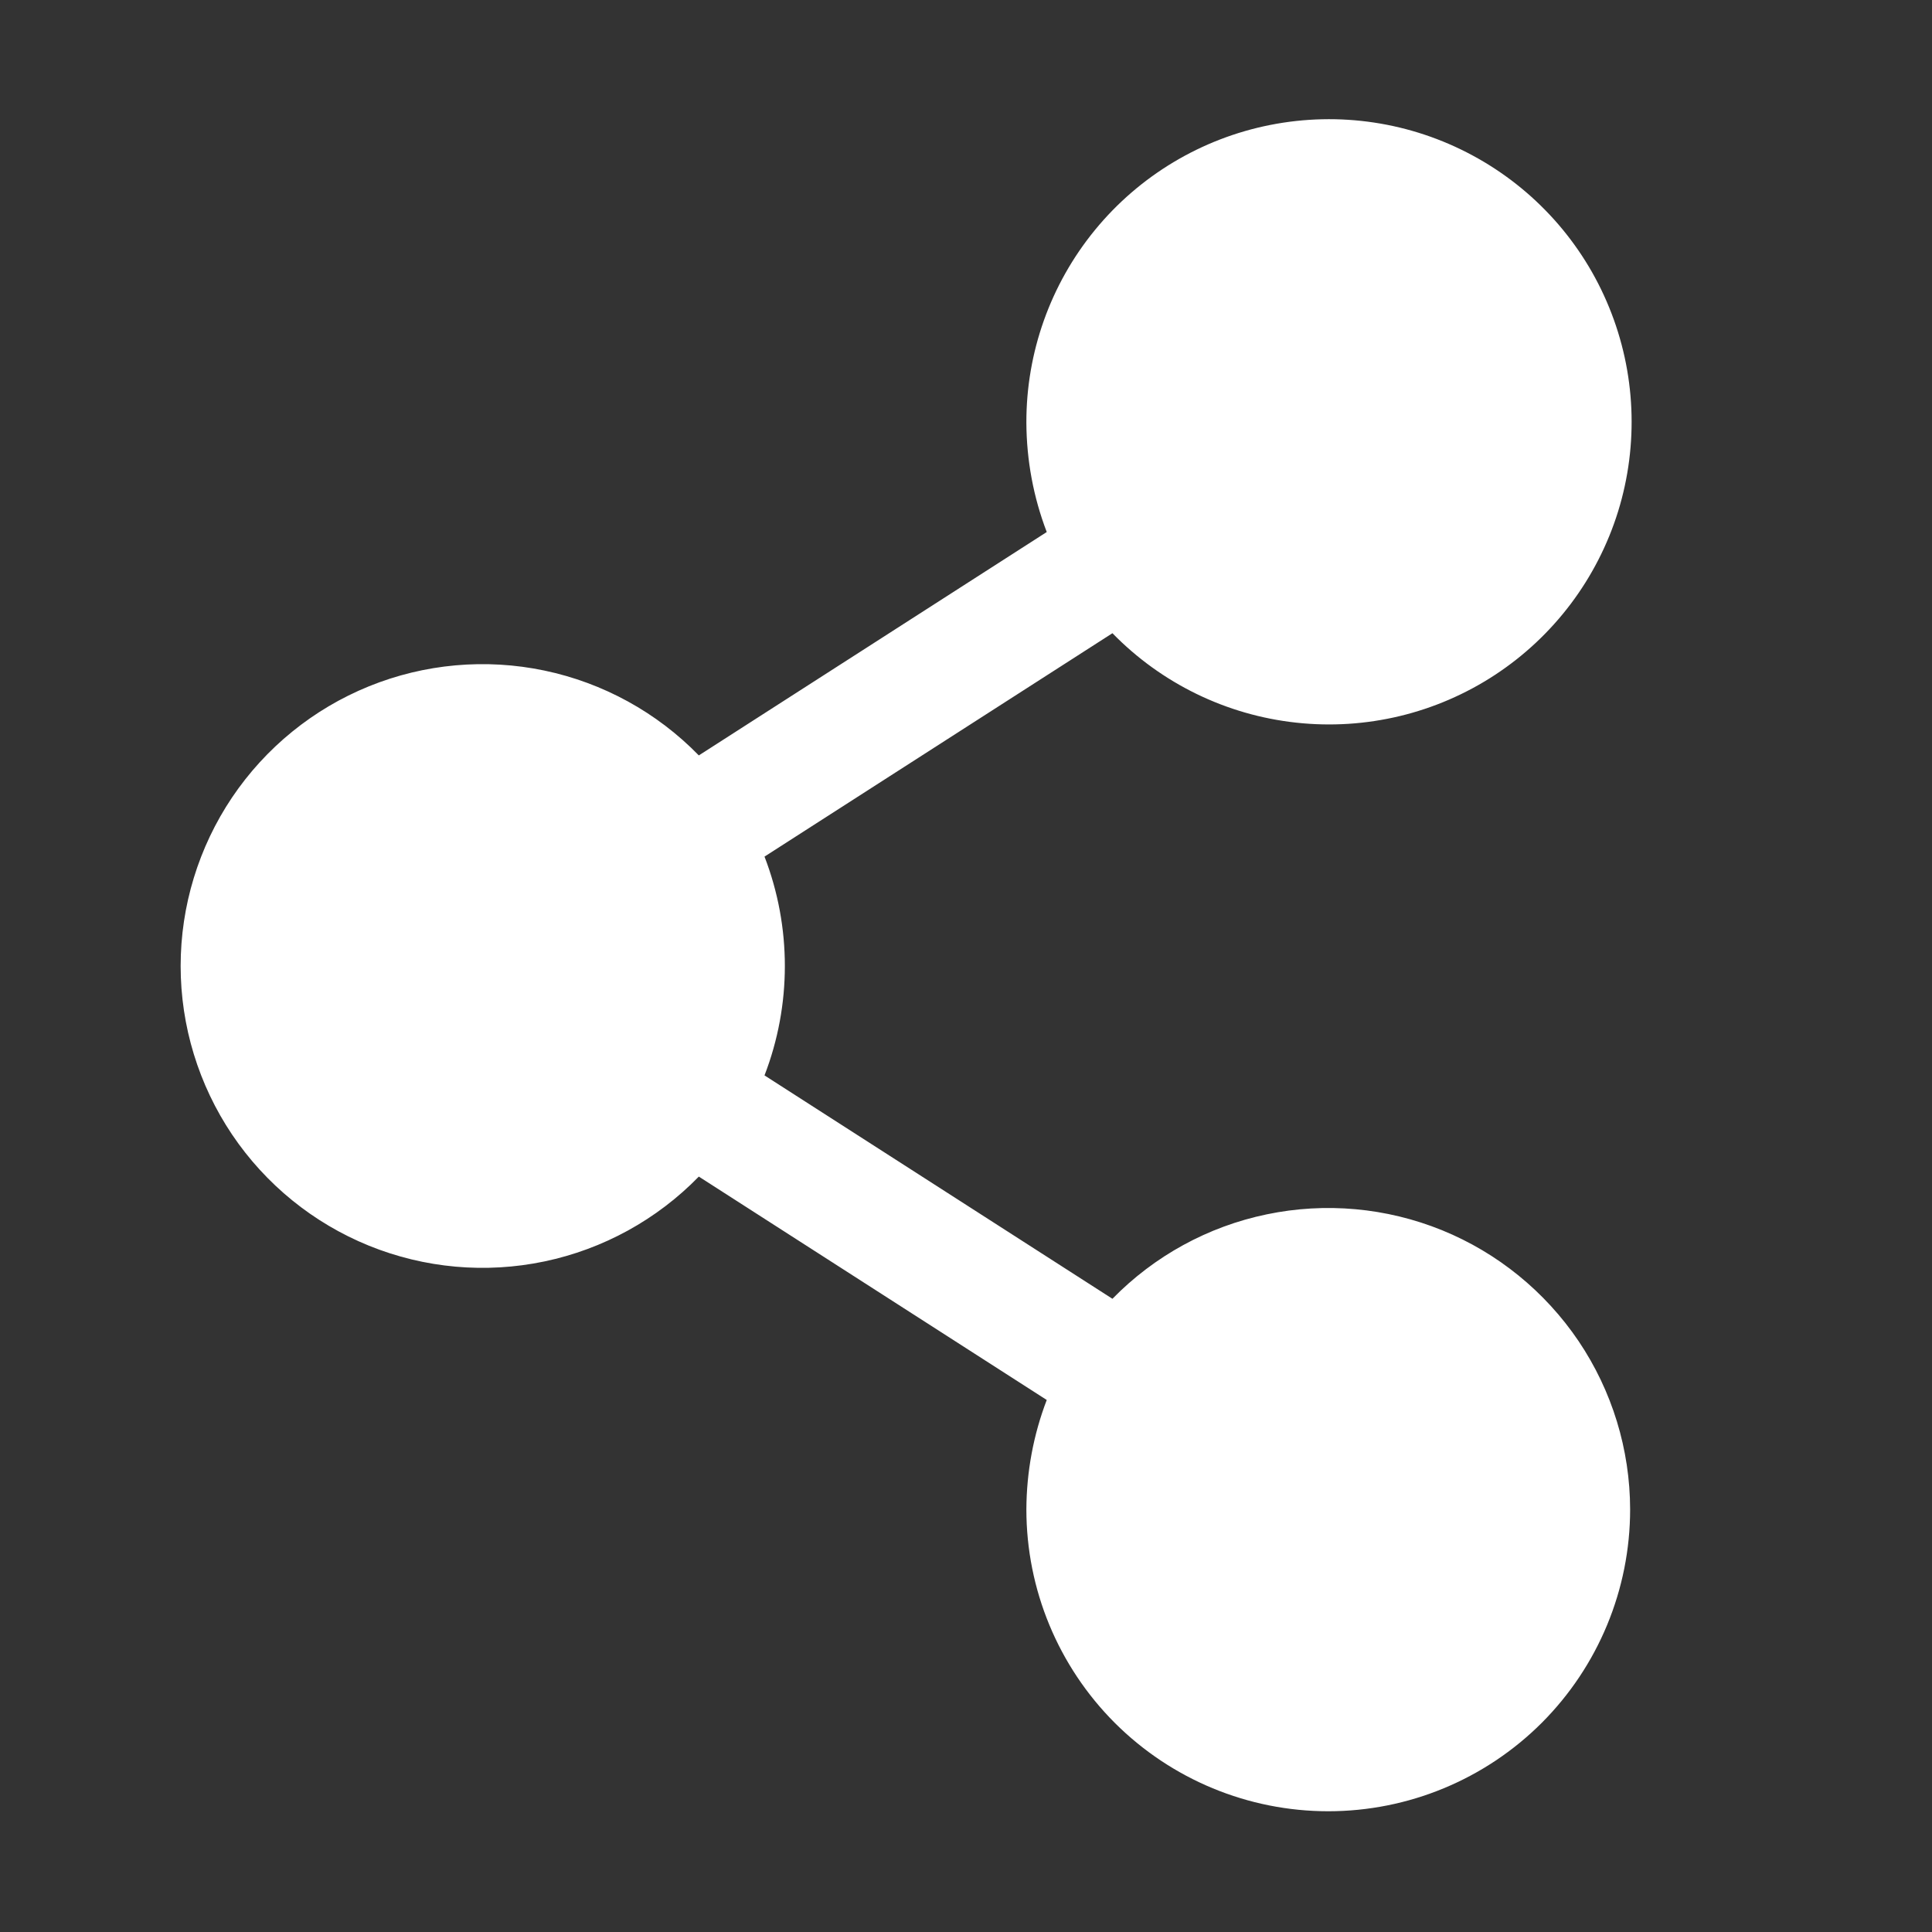 <svg width="24" height="24" viewBox="0 0 24 24" fill="none" xmlns="http://www.w3.org/2000/svg">
<rect x="0" y="0" width="24" height="24" fill="#333333" stroke="none"/>
<path d="M20.25 18.75C20.25 19.745 19.855 20.698 19.152 21.402C18.448 22.105 17.495 22.5 16.5 22.5C15.505 22.5 14.552 22.105 13.848 21.402C13.145 20.698 12.75 19.745 12.75 18.75C12.752 18.285 12.837 17.825 13.003 17.391L8.681 14.616C8.161 15.15 7.493 15.517 6.763 15.67C6.033 15.823 5.274 15.755 4.582 15.474C3.891 15.193 3.3 14.713 2.883 14.094C2.467 13.475 2.244 12.746 2.244 12C2.244 11.254 2.467 10.525 2.883 9.906C3.3 9.287 3.891 8.807 4.582 8.526C5.274 8.245 6.033 8.177 6.763 8.33C7.493 8.483 8.161 8.85 8.681 9.384L13.003 6.609C12.837 6.175 12.752 5.715 12.75 5.25C12.748 4.378 13.049 3.532 13.602 2.857C14.154 2.183 14.924 1.721 15.78 1.552C16.636 1.383 17.523 1.516 18.291 1.93C19.059 2.343 19.66 3.011 19.989 3.818C20.319 4.625 20.358 5.522 20.1 6.355C19.841 7.188 19.301 7.905 18.571 8.384C17.842 8.862 16.969 9.072 16.102 8.977C15.235 8.883 14.428 8.49 13.819 7.866L9.497 10.641C9.834 11.515 9.834 12.485 9.497 13.359L13.819 16.134C14.339 15.602 15.007 15.236 15.736 15.085C16.465 14.933 17.223 15.002 17.913 15.282C18.603 15.563 19.193 16.043 19.61 16.66C20.026 17.278 20.249 18.005 20.25 18.75Z" fill="white"/>
</svg>
